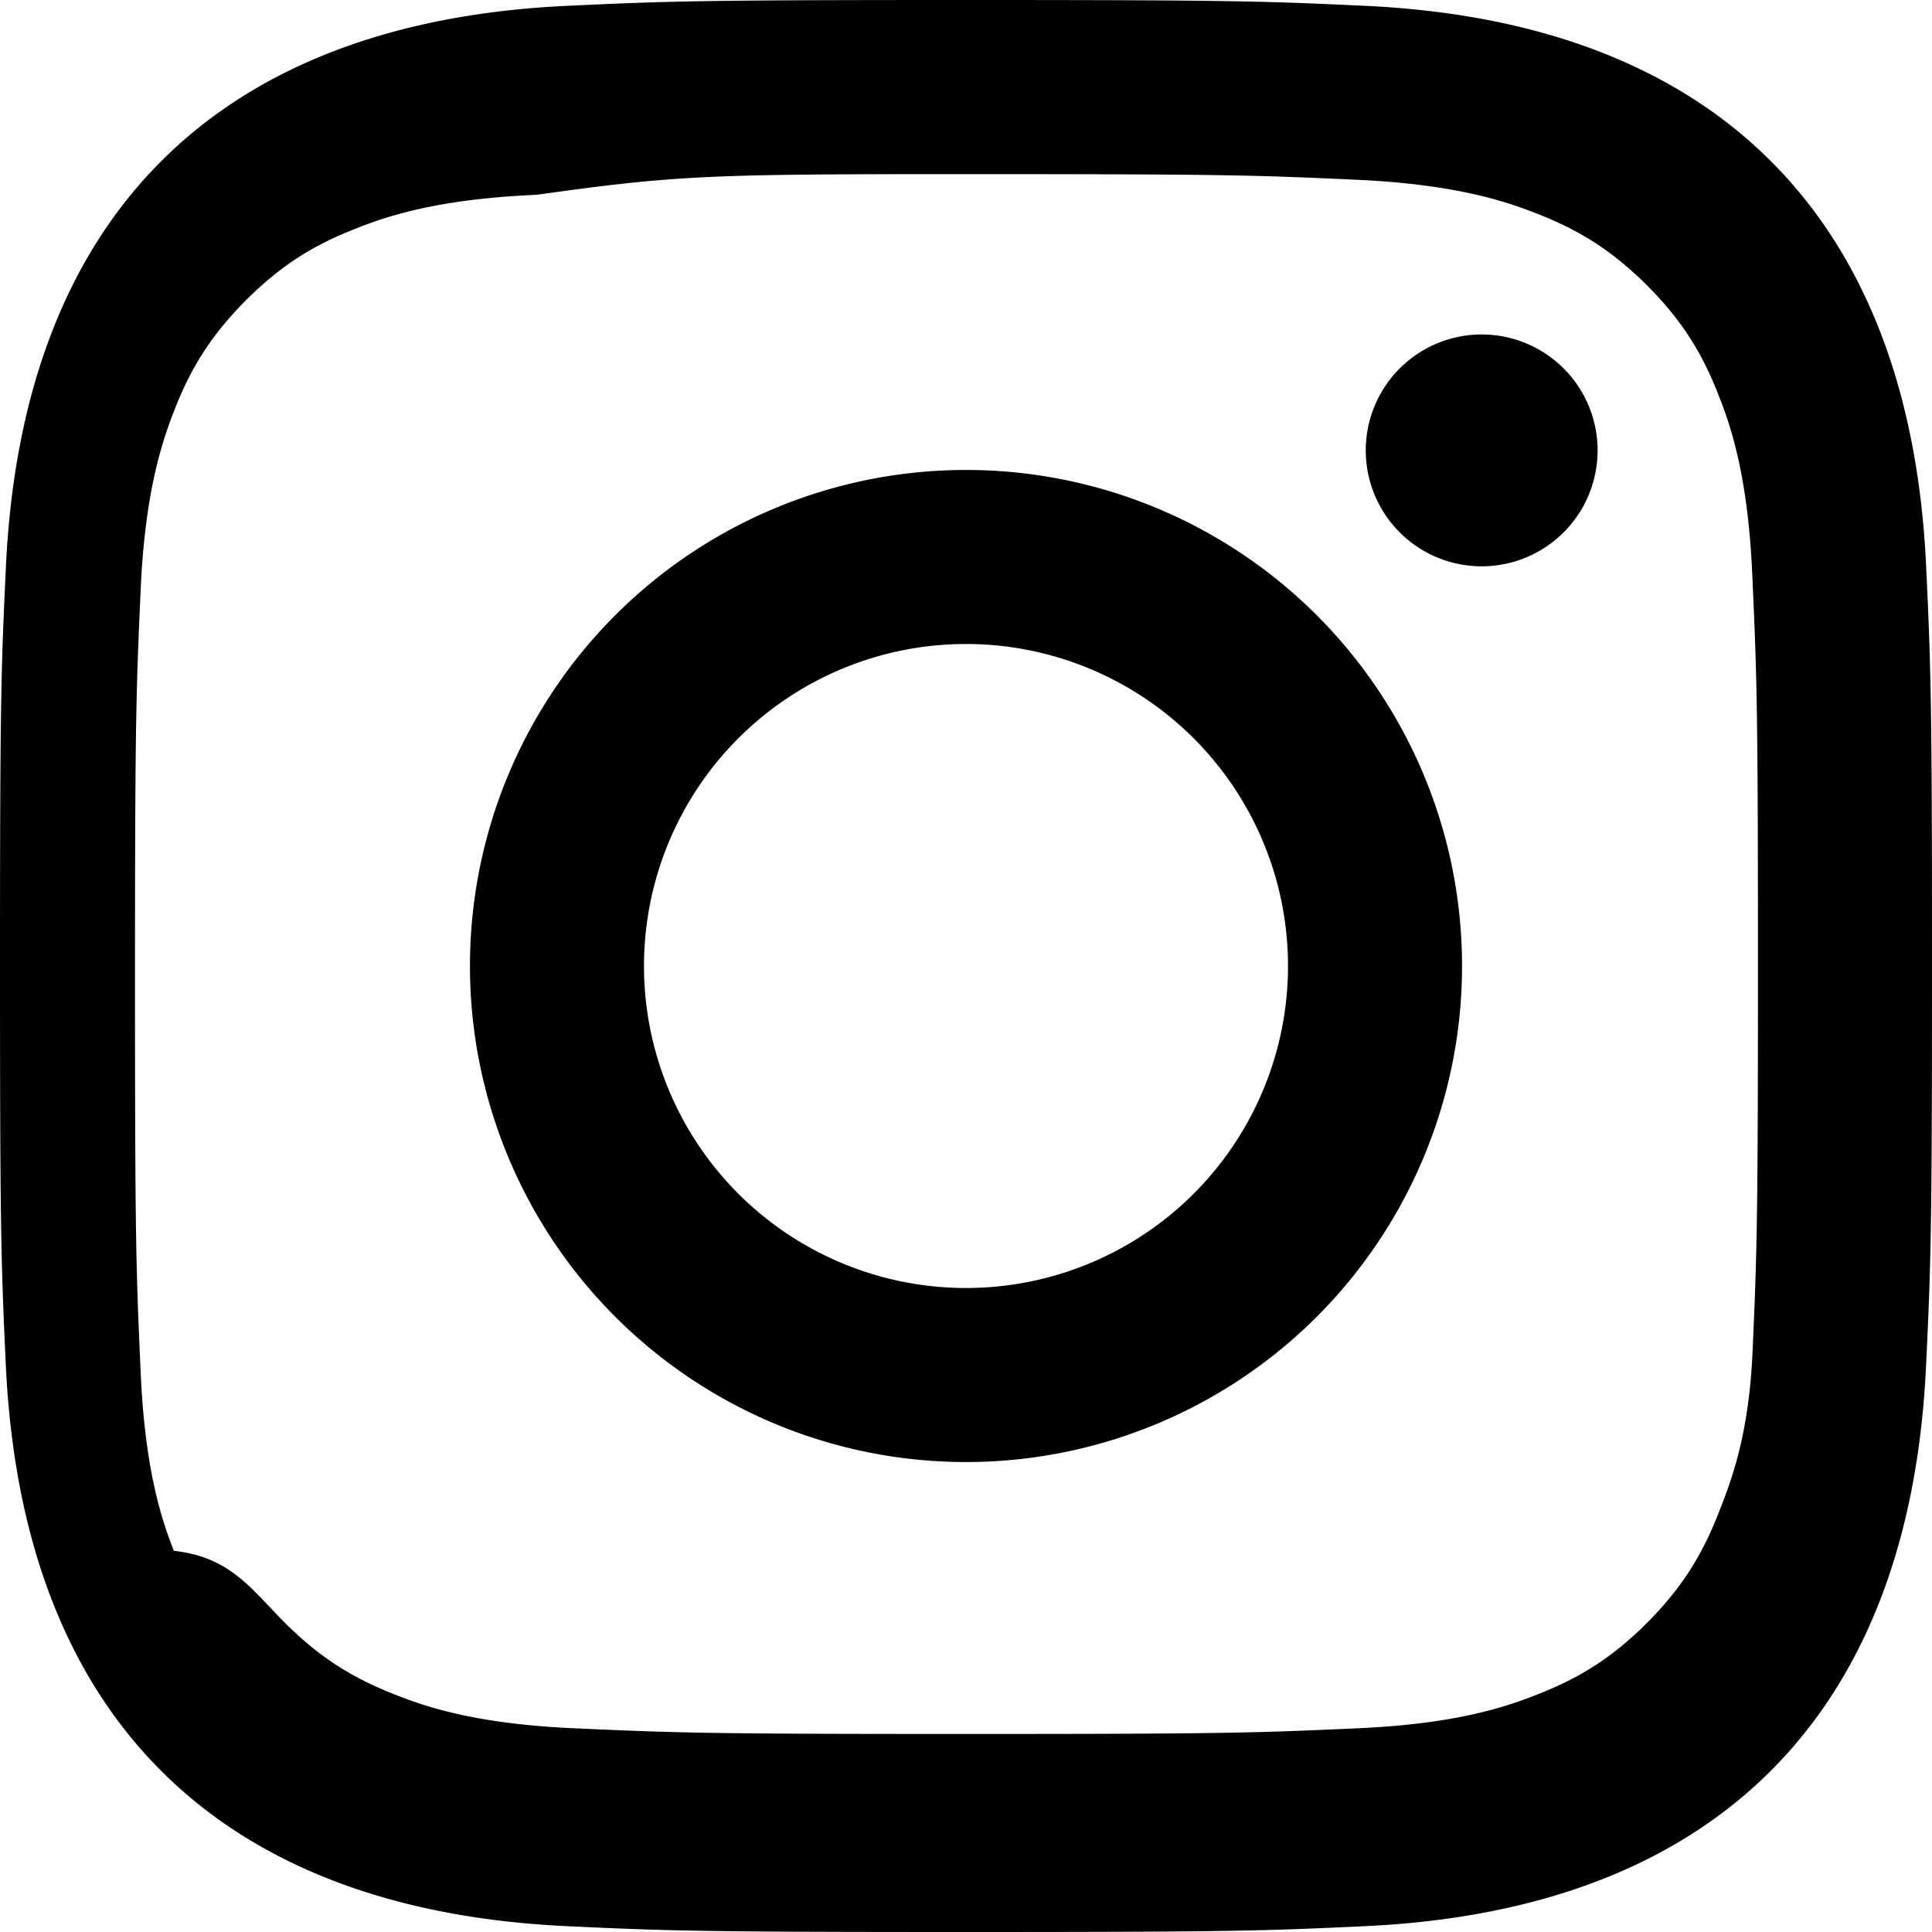 <svg xmlns="http://www.w3.org/2000/svg" viewBox="0 0 24 24" fill="currentColor">
  <path d="M12 2.163c3.204 0 3.584.012 4.85.07 1.17.053 1.805.248 2.227.415.562.217.96.477 1.382.896.419.42.679.819.896 1.381.168.422.363 1.057.413 2.227.057 1.266.07 1.646.07 4.85s-.013 3.583-.07 4.85c-.05.96-.245 1.505-.413 1.927-.218.562-.477.96-.896 1.382-.42.419-.82.679-1.382.896-.422.168-1.057.363-2.227.413-1.266.057-1.646.07-4.85.07s-3.584-.013-4.85-.07c-1.17-.05-1.805-.245-2.227-.413-.562-.218-.96-.477-1.382-.896-.419-.42-.679-.82-1.381-.896-.168-.422-.363-1.057-.413-2.227-.057-1.266-.07-1.646-.07-4.85s.013-3.584.07-4.85c.05-1.17.248-1.805.413-2.227.217-.562.477-.96.896-1.382.42-.419.819-.679 1.381-.896.422-.168 1.057-.363 2.227-.413C8.416 2.175 8.796 2.163 12 2.163m0-2.163C8.74 0 8.31.013 7.053.072 2.695.272.273 2.69.073 7.052.013 8.31 0 8.74 0 12s.013 3.69.072 4.948c.2 4.358 2.618 6.78 6.98 6.98C8.31 23.987 8.74 24 12 24s3.69-.013 4.948-.072c4.354-.2 6.782-2.618 6.979-6.98.06-1.258.073-1.689.073-4.948s-.013-3.69-.072-4.948c-.196-4.354-2.617-6.78-6.979-6.98C15.69.013 15.26 0 12 0zm0 5.838a6.162 6.162 0 100 12.324 6.162 6.162 0 000-12.324zM12 16a4 4 0 110-8 4 4 0 010 8zm6.406-11.845a1.44 1.44 0 100 2.88 1.44 1.44 0 000-2.88z"/>
</svg> 